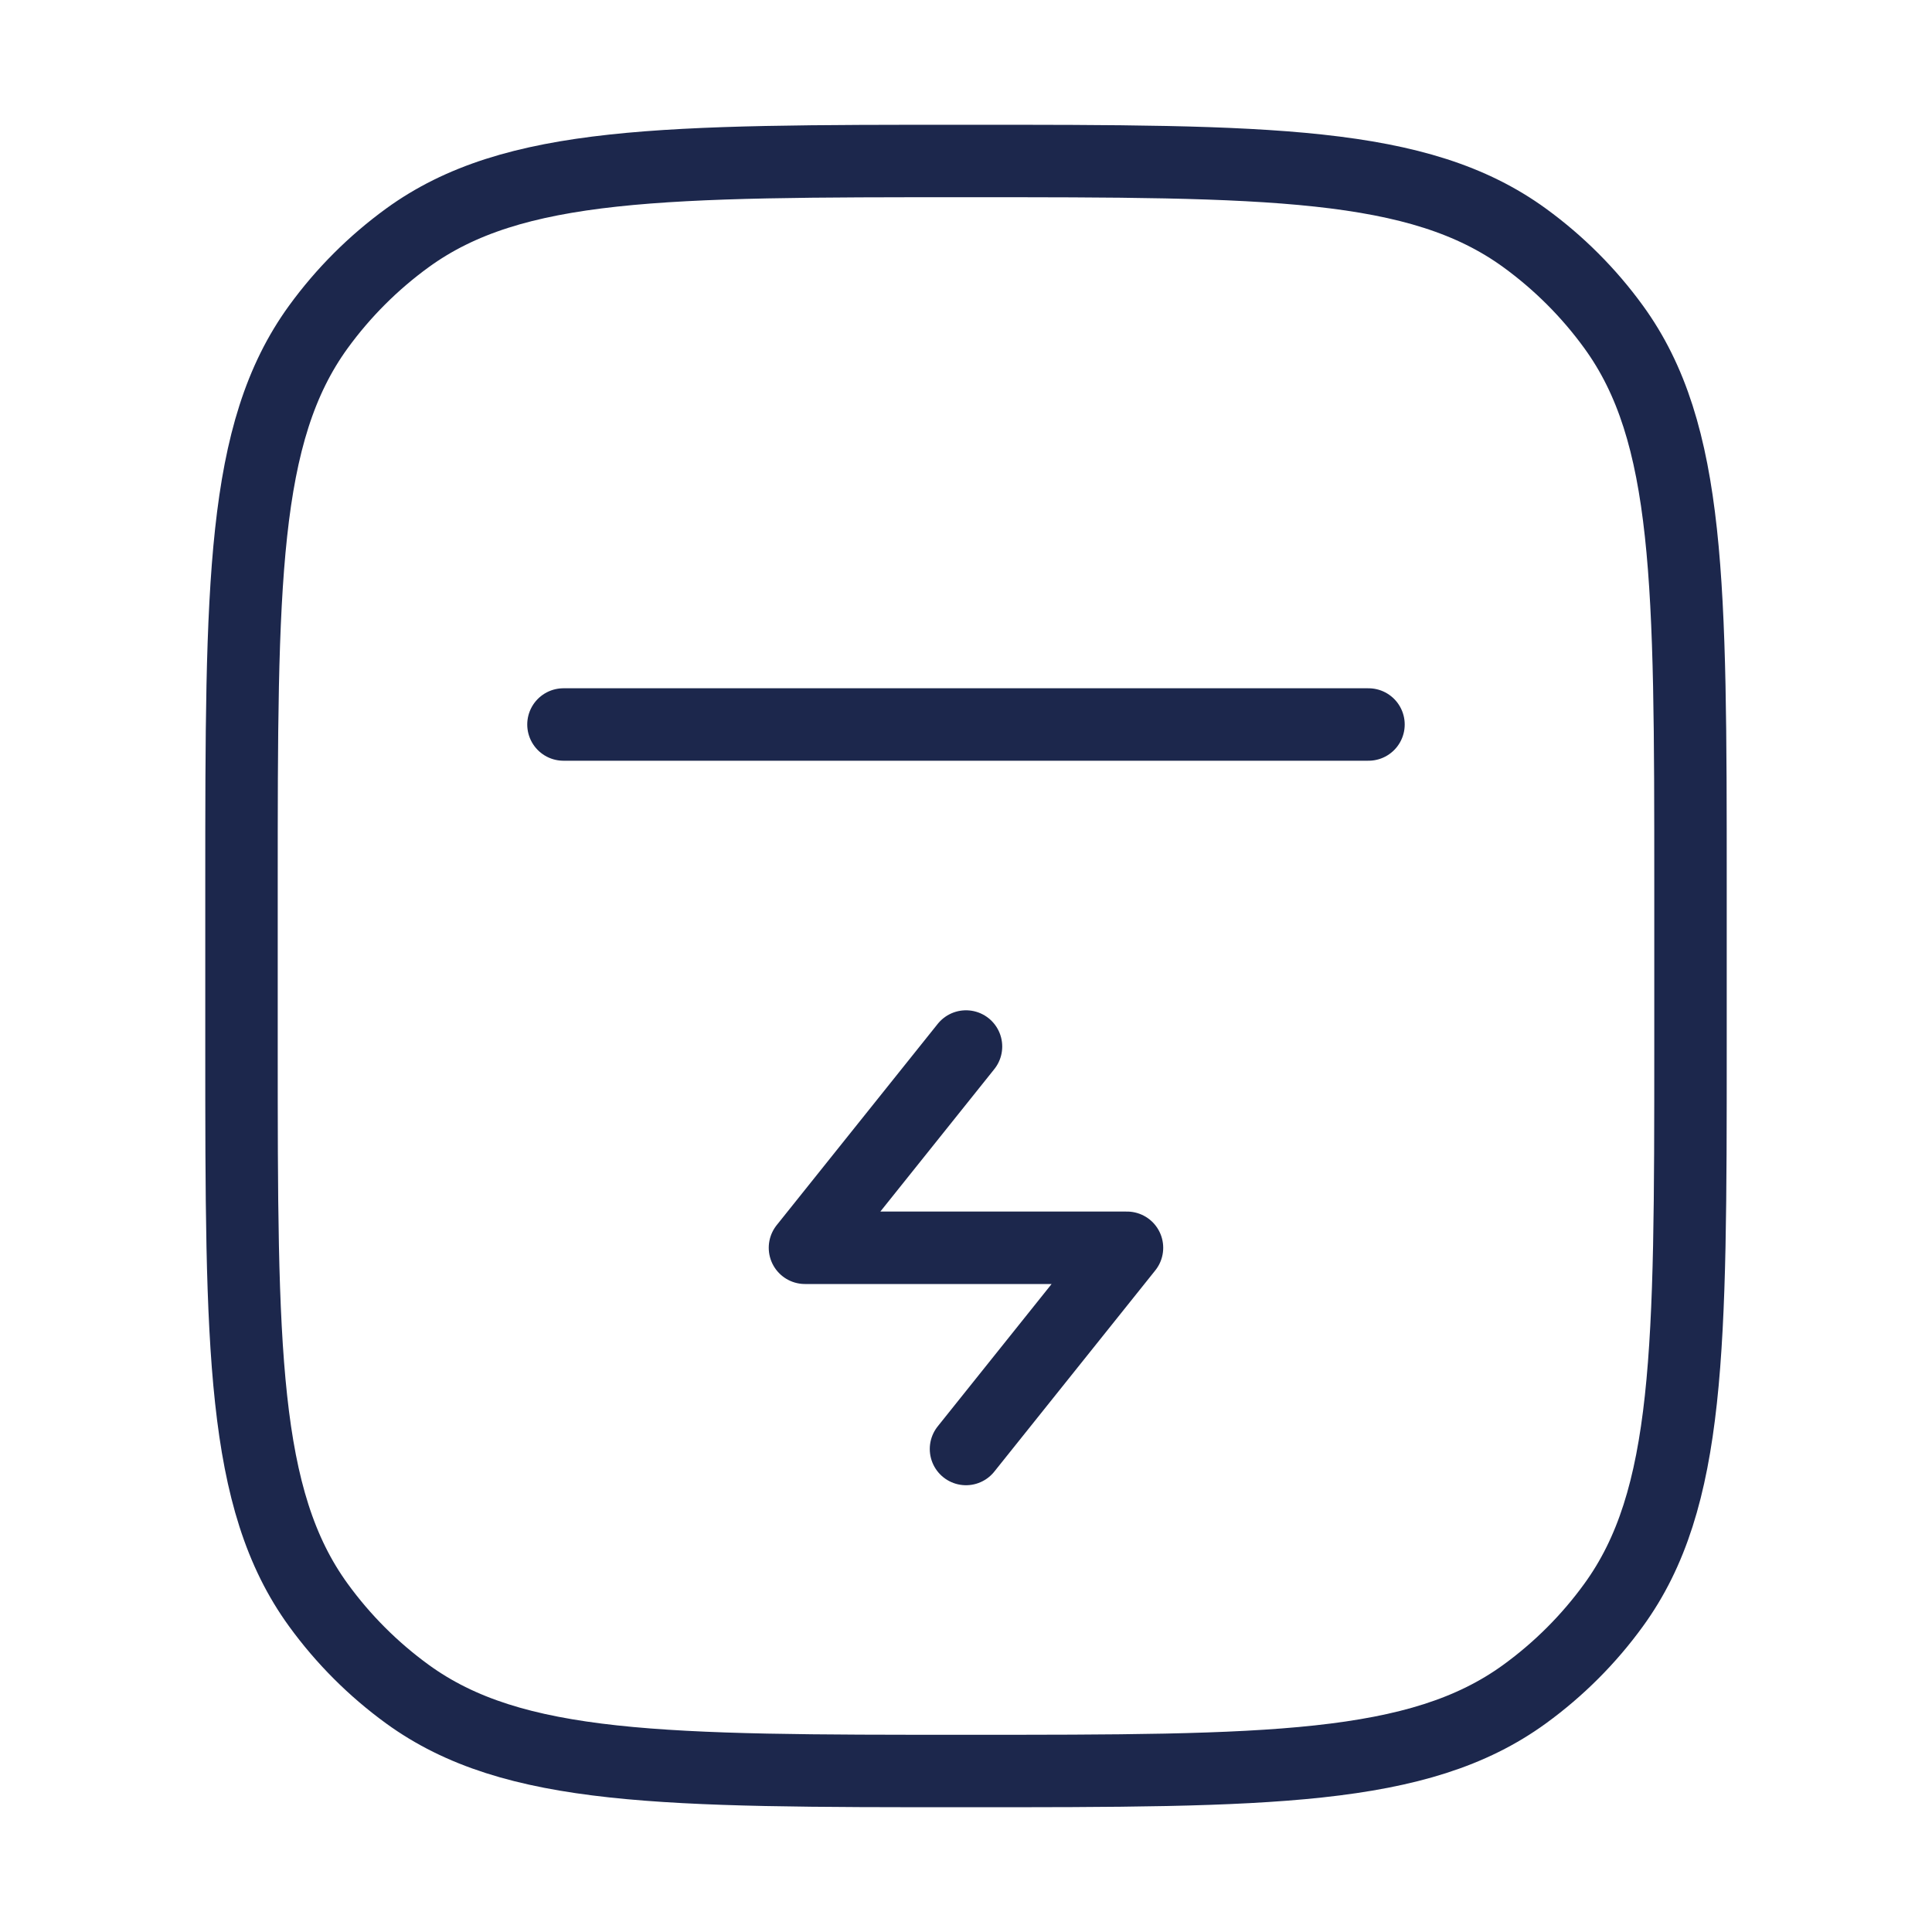 <svg width="40" height="40" viewBox="0 0 40 40" fill="none" xmlns="http://www.w3.org/2000/svg">
<path d="M5 18.333C5 12.084 5 8.959 6.592 6.768C7.106 6.061 7.728 5.439 8.435 4.925C10.626 3.333 13.75 3.333 20 3.333C26.25 3.333 29.374 3.333 31.565 4.925C32.272 5.439 32.895 6.061 33.408 6.768C35 8.959 35 12.084 35 18.333V21.667C35 27.916 35 31.041 33.408 33.231C32.895 33.939 32.272 34.561 31.565 35.075C29.374 36.667 26.25 36.667 20 36.667C13.75 36.667 10.626 36.667 8.435 35.075C7.728 34.561 7.106 33.939 6.592 33.231C5 31.041 5 27.916 5 21.667V18.333Z" stroke="#1C274C" stroke-width="1.5"/>
<path d="M20 30L23.333 25.834H16.666L20 21.667" stroke="#1C274C" stroke-width="1.5" stroke-linecap="round" stroke-linejoin="round"/>
<path d="M11.666 15H28.333" stroke="#1C274C" stroke-width="1.5" stroke-linecap="round"/>
</svg>
